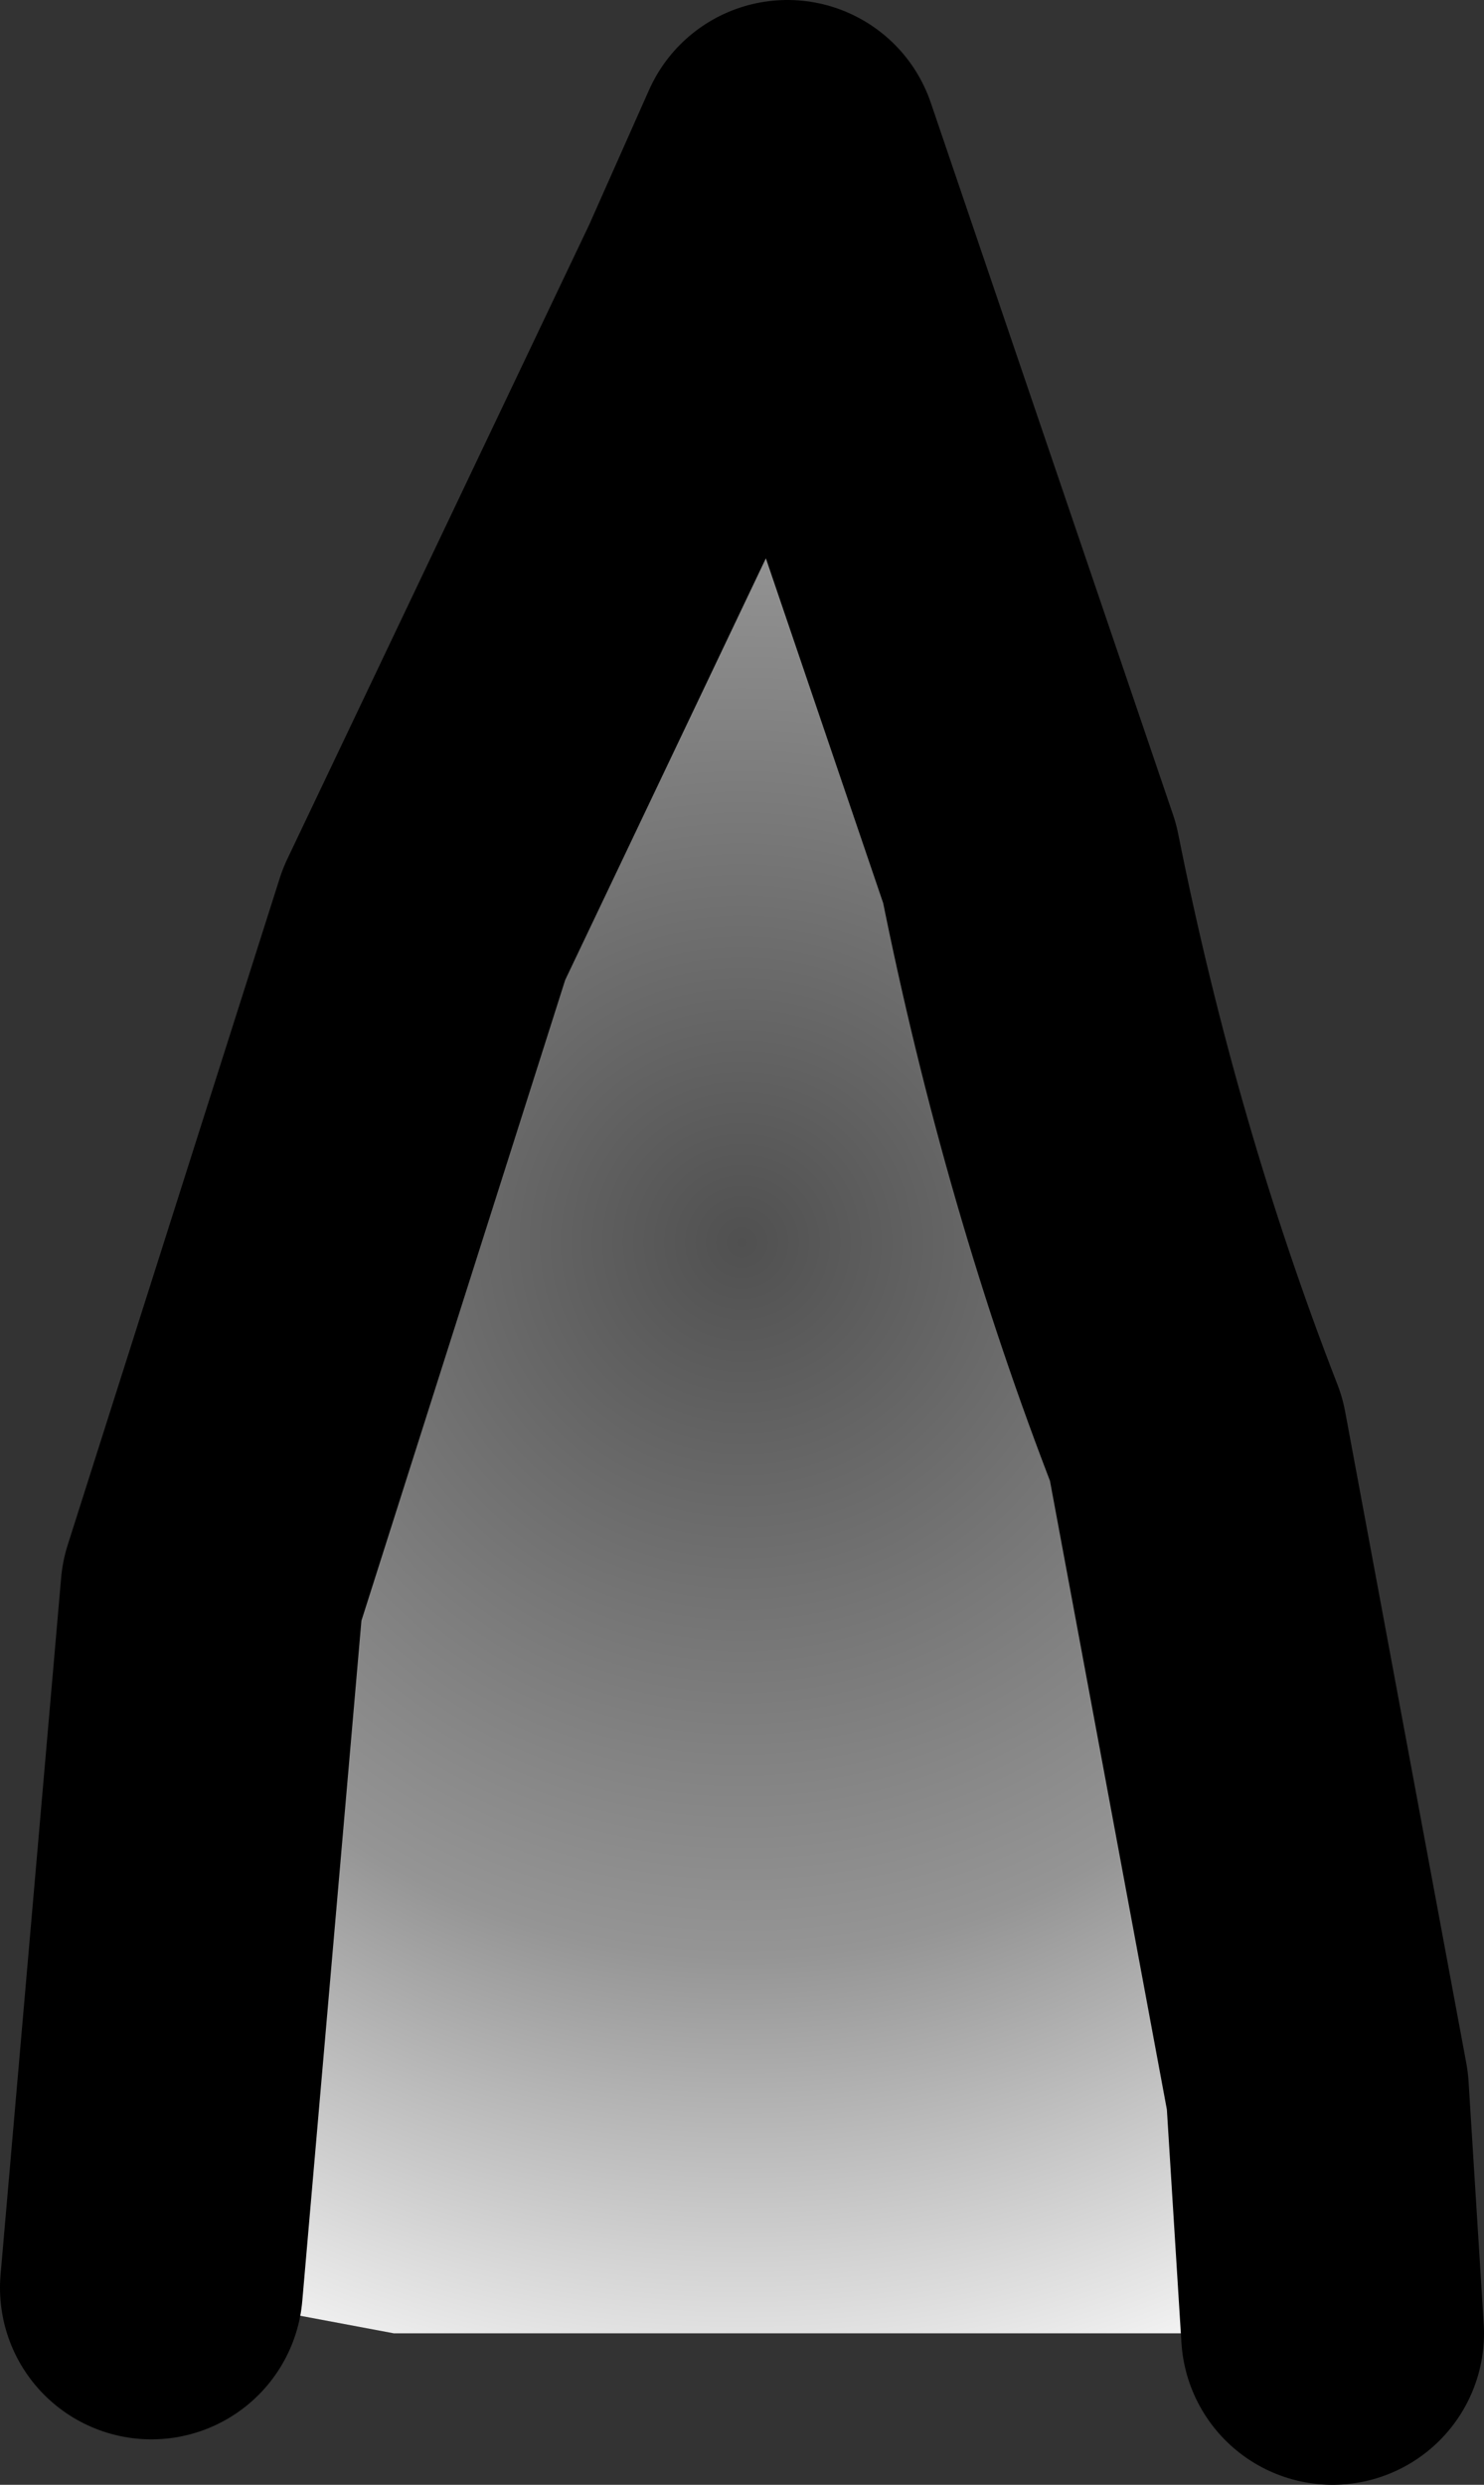<?xml version="1.0" encoding="UTF-8" standalone="no"?>
<svg xmlns:xlink="http://www.w3.org/1999/xlink" height="8.2px" width="4.9px" xmlns="http://www.w3.org/2000/svg">
  <rect width="100%" height="100%" fill="#333333" stroke="none"/>
  <g transform="matrix(1.0, 0.0, 0.0, 1.0, 1.4, 24.0)">
    <path d="M-0.9 -16.45 L-0.7 -18.75 0.0 -20.95 1.0 -23.05 1.2 -23.5 2.0 -21.15 Q2.2 -20.15 2.55 -19.25 L2.95 -17.1 3.0 -16.3 -0.1 -16.3 -0.9 -16.45" fill="url(#gradient0)" fill-rule="evenodd" stroke="none"/>
    <path d="M-0.9 -16.45 L-0.7 -18.75 0.0 -20.95 1.0 -23.05 1.2 -23.5 2.0 -21.15 Q2.2 -20.15 2.55 -19.25 L2.95 -17.1 3.0 -16.3" fill="none" stroke="#000000" stroke-linecap="round" stroke-linejoin="round" stroke-width="1.0"/>
  </g>
  <defs>
    <radialGradient cx="0" cy="0" gradientTransform="matrix(0.005, 0.0, 0.0, 0.005, 1.05, -19.9)" gradientUnits="userSpaceOnUse" id="gradient0" r="819.2" spreadMethod="pad">
      <stop offset="0.0" stop-color="#505050"/>
      <stop offset="0.576" stop-color="#959595"/>
      <stop offset="1.0" stop-color="#ffffff"/>
    </radialGradient>
  </defs>
</svg>
